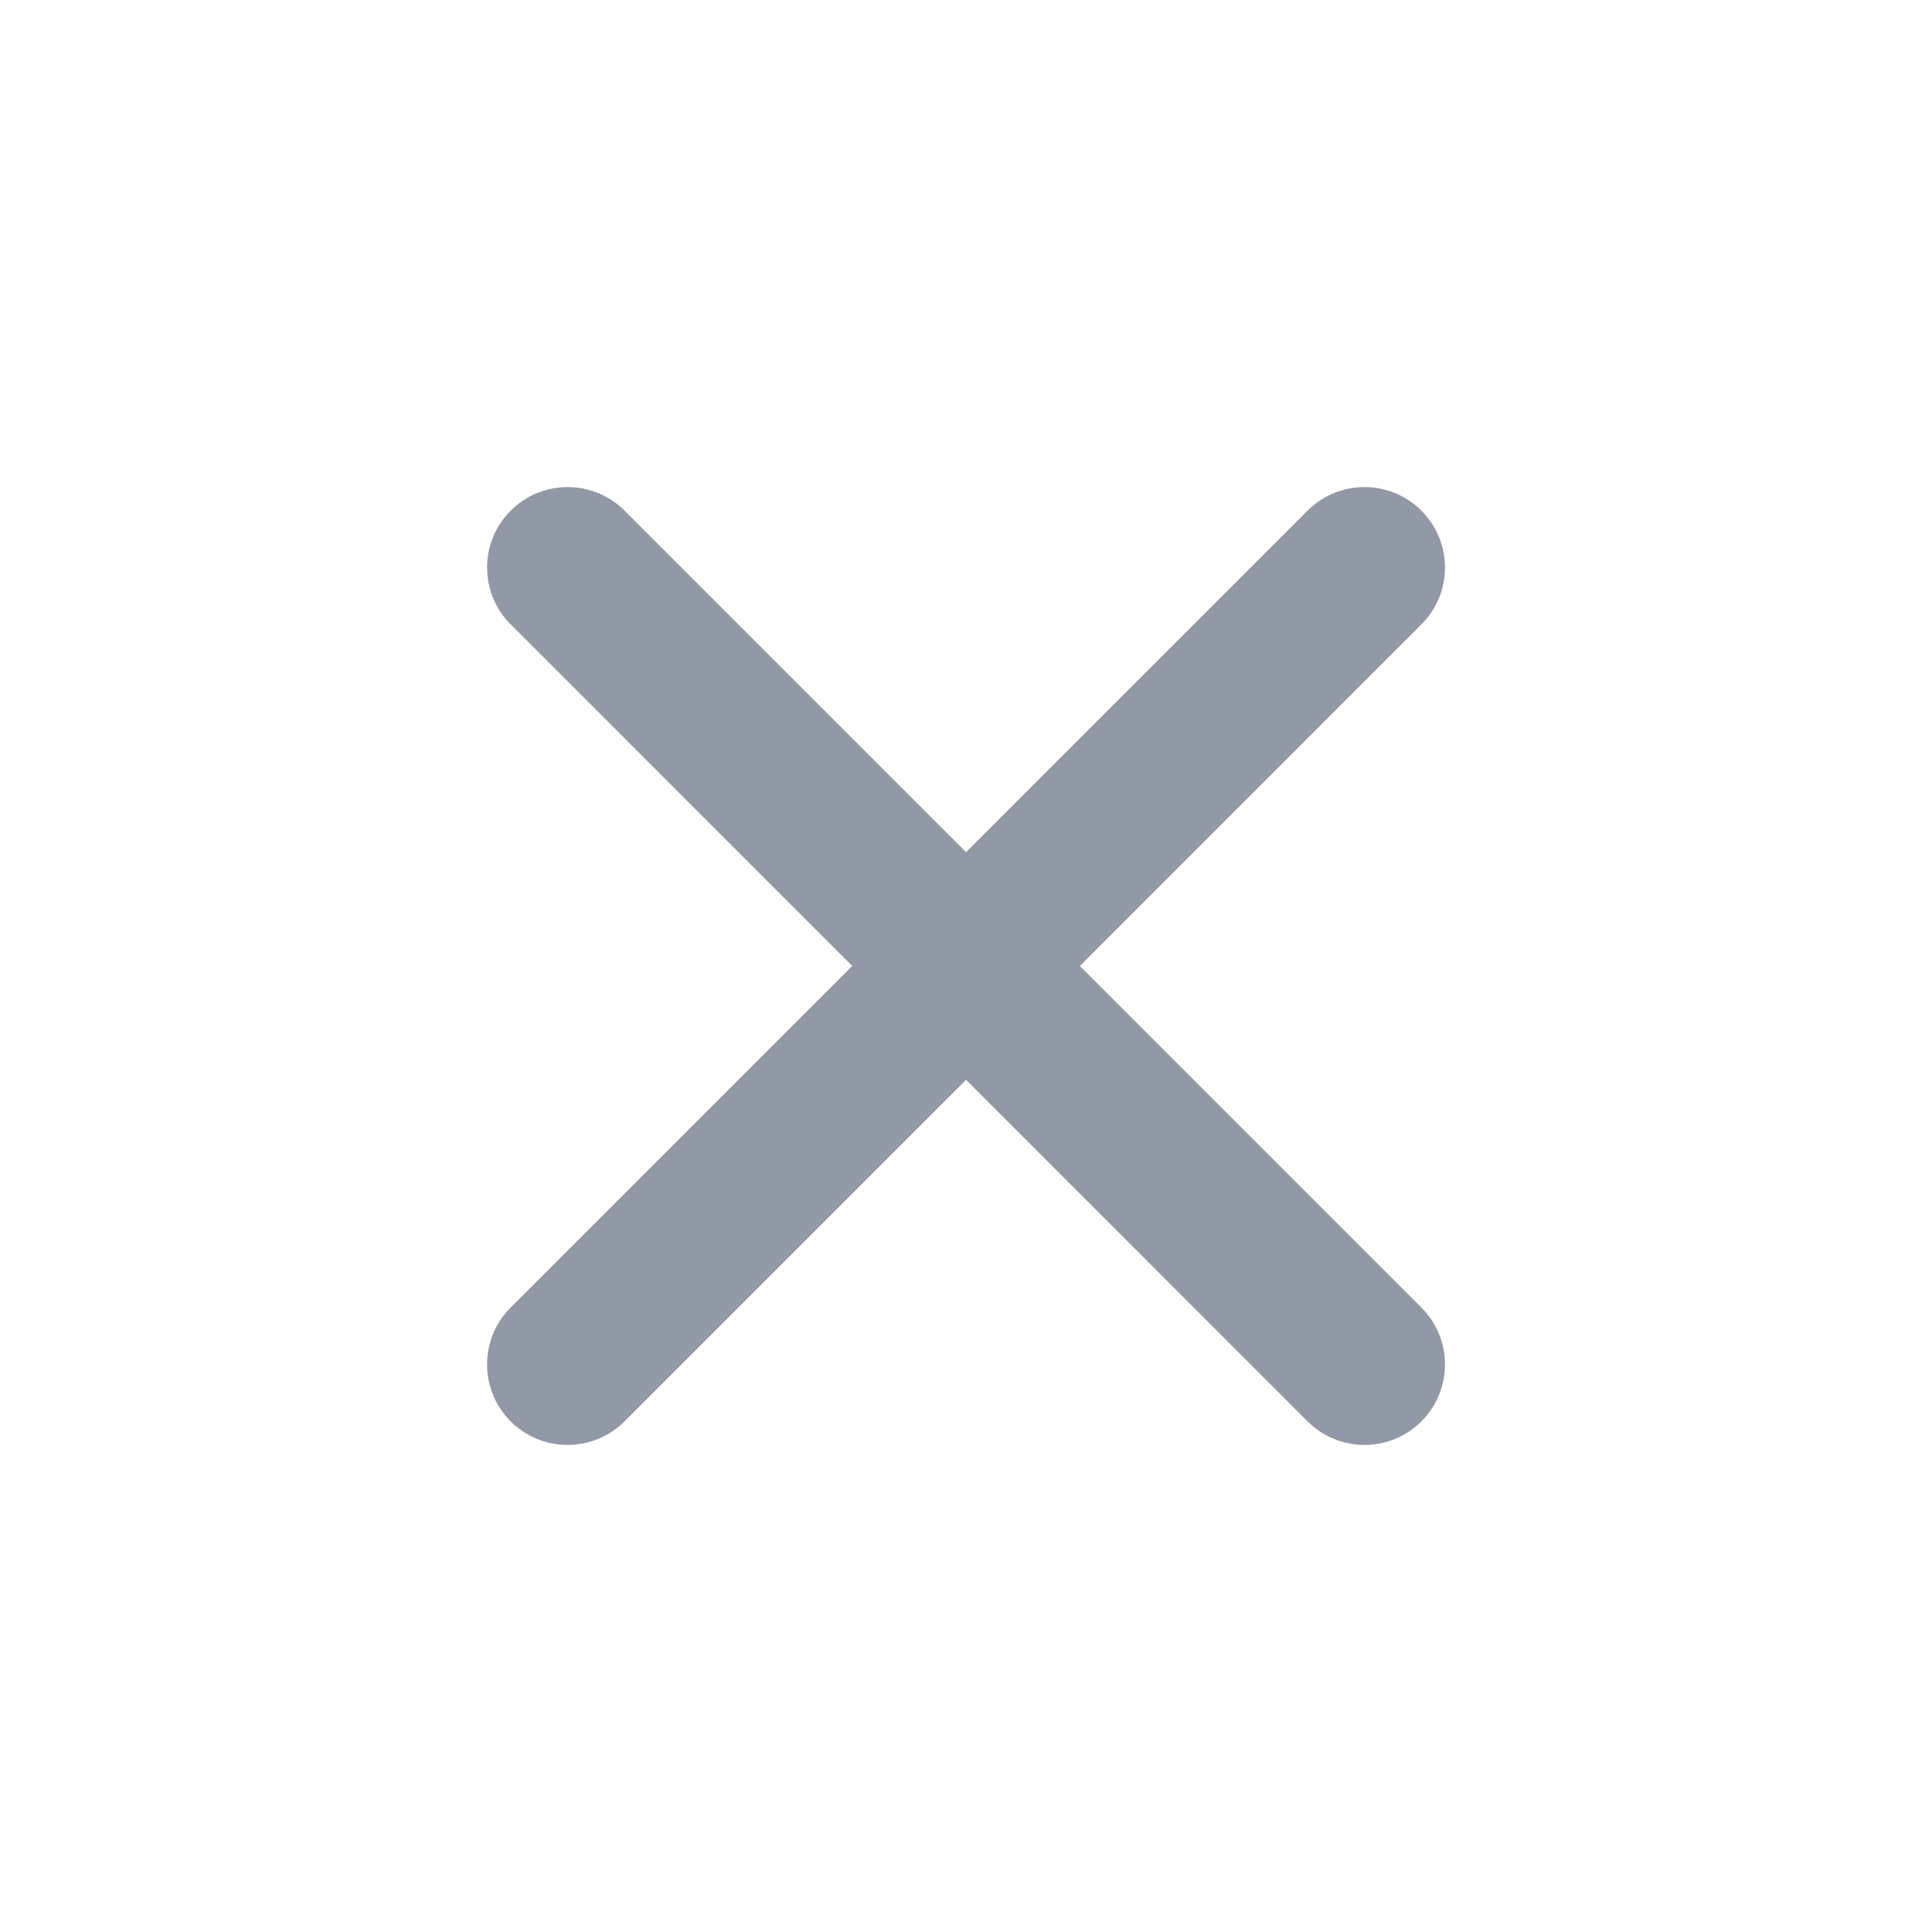 <svg width="24" height="24" viewBox="0 0 24 24" fill="none" xmlns="http://www.w3.org/2000/svg">
<path fill-rule="evenodd" clip-rule="evenodd" d="M17.657 17.657C17.267 18.047 16.634 18.047 16.243 17.657L6.344 7.757C5.953 7.367 5.953 6.734 6.344 6.343C6.734 5.953 7.367 5.953 7.758 6.343L17.657 16.243C18.048 16.633 18.048 17.266 17.657 17.657Z" fill="#9299A6"/>
<path fill-rule="evenodd" clip-rule="evenodd" d="M17.657 6.343C18.048 6.734 18.048 7.367 17.657 7.757L7.758 17.657C7.367 18.047 6.734 18.047 6.343 17.657C5.953 17.266 5.953 16.633 6.343 16.243L16.243 6.343C16.634 5.953 17.267 5.953 17.657 6.343Z" fill="#9299A6"/>
</svg>
